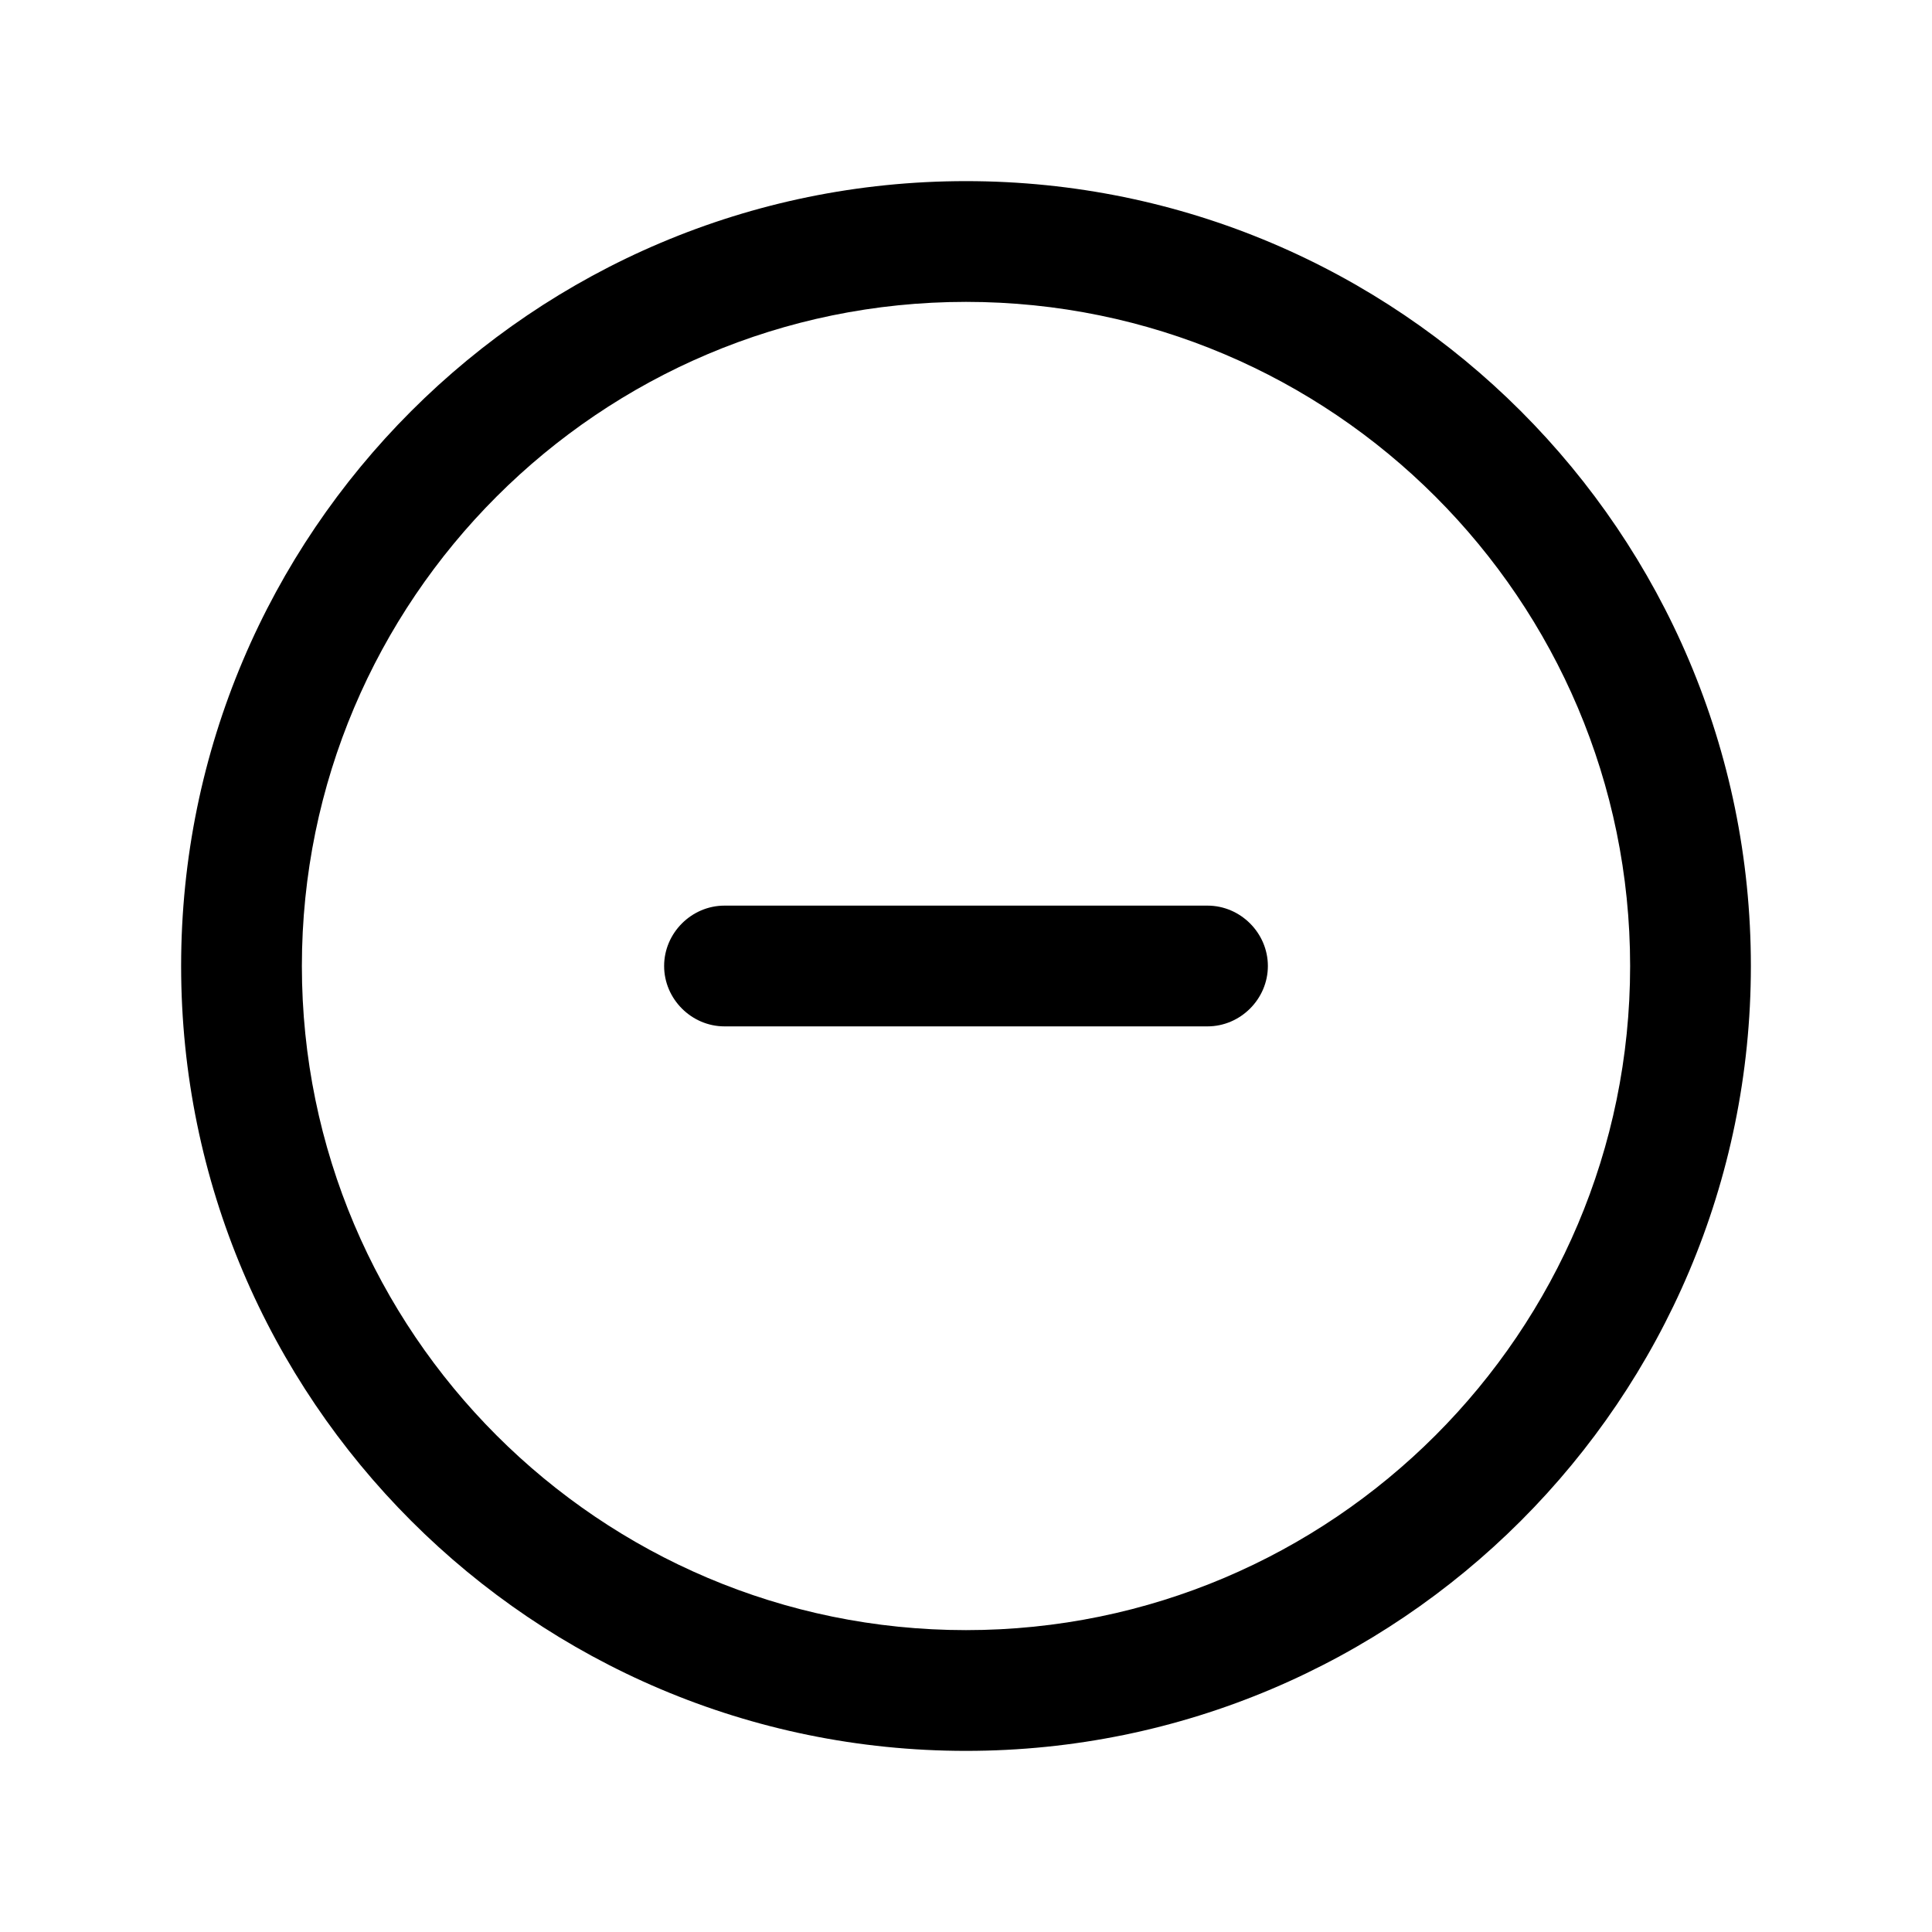 <svg width="24" height="24" viewBox="0 0 24 24">
  <path d="M21.75 12C21.75 17.38 17.38 21.75 12 21.75C6.62 21.75 2.25 17.38 2.25 12C2.25 6.62 6.62 2.25 12 2.25C17.38 2.25 21.75 6.62 21.75 12ZM20.25 12C20.25 7.45 16.55 3.75 12 3.75C7.45 3.75 3.75 7.45 3.75 12C3.75 16.55 7.45 20.25 12 20.25C16.55 20.25 20.25 16.55 20.25 12Z"/>
  <path d="M15 12.75C15.41 12.75 15.75 12.41 15.75 12C15.75 11.59 15.41 11.25 15 11.25H9C8.59 11.25 8.25 11.59 8.25 12C8.25 12.41 8.59 12.75 9 12.75H15Z"/>
</svg>